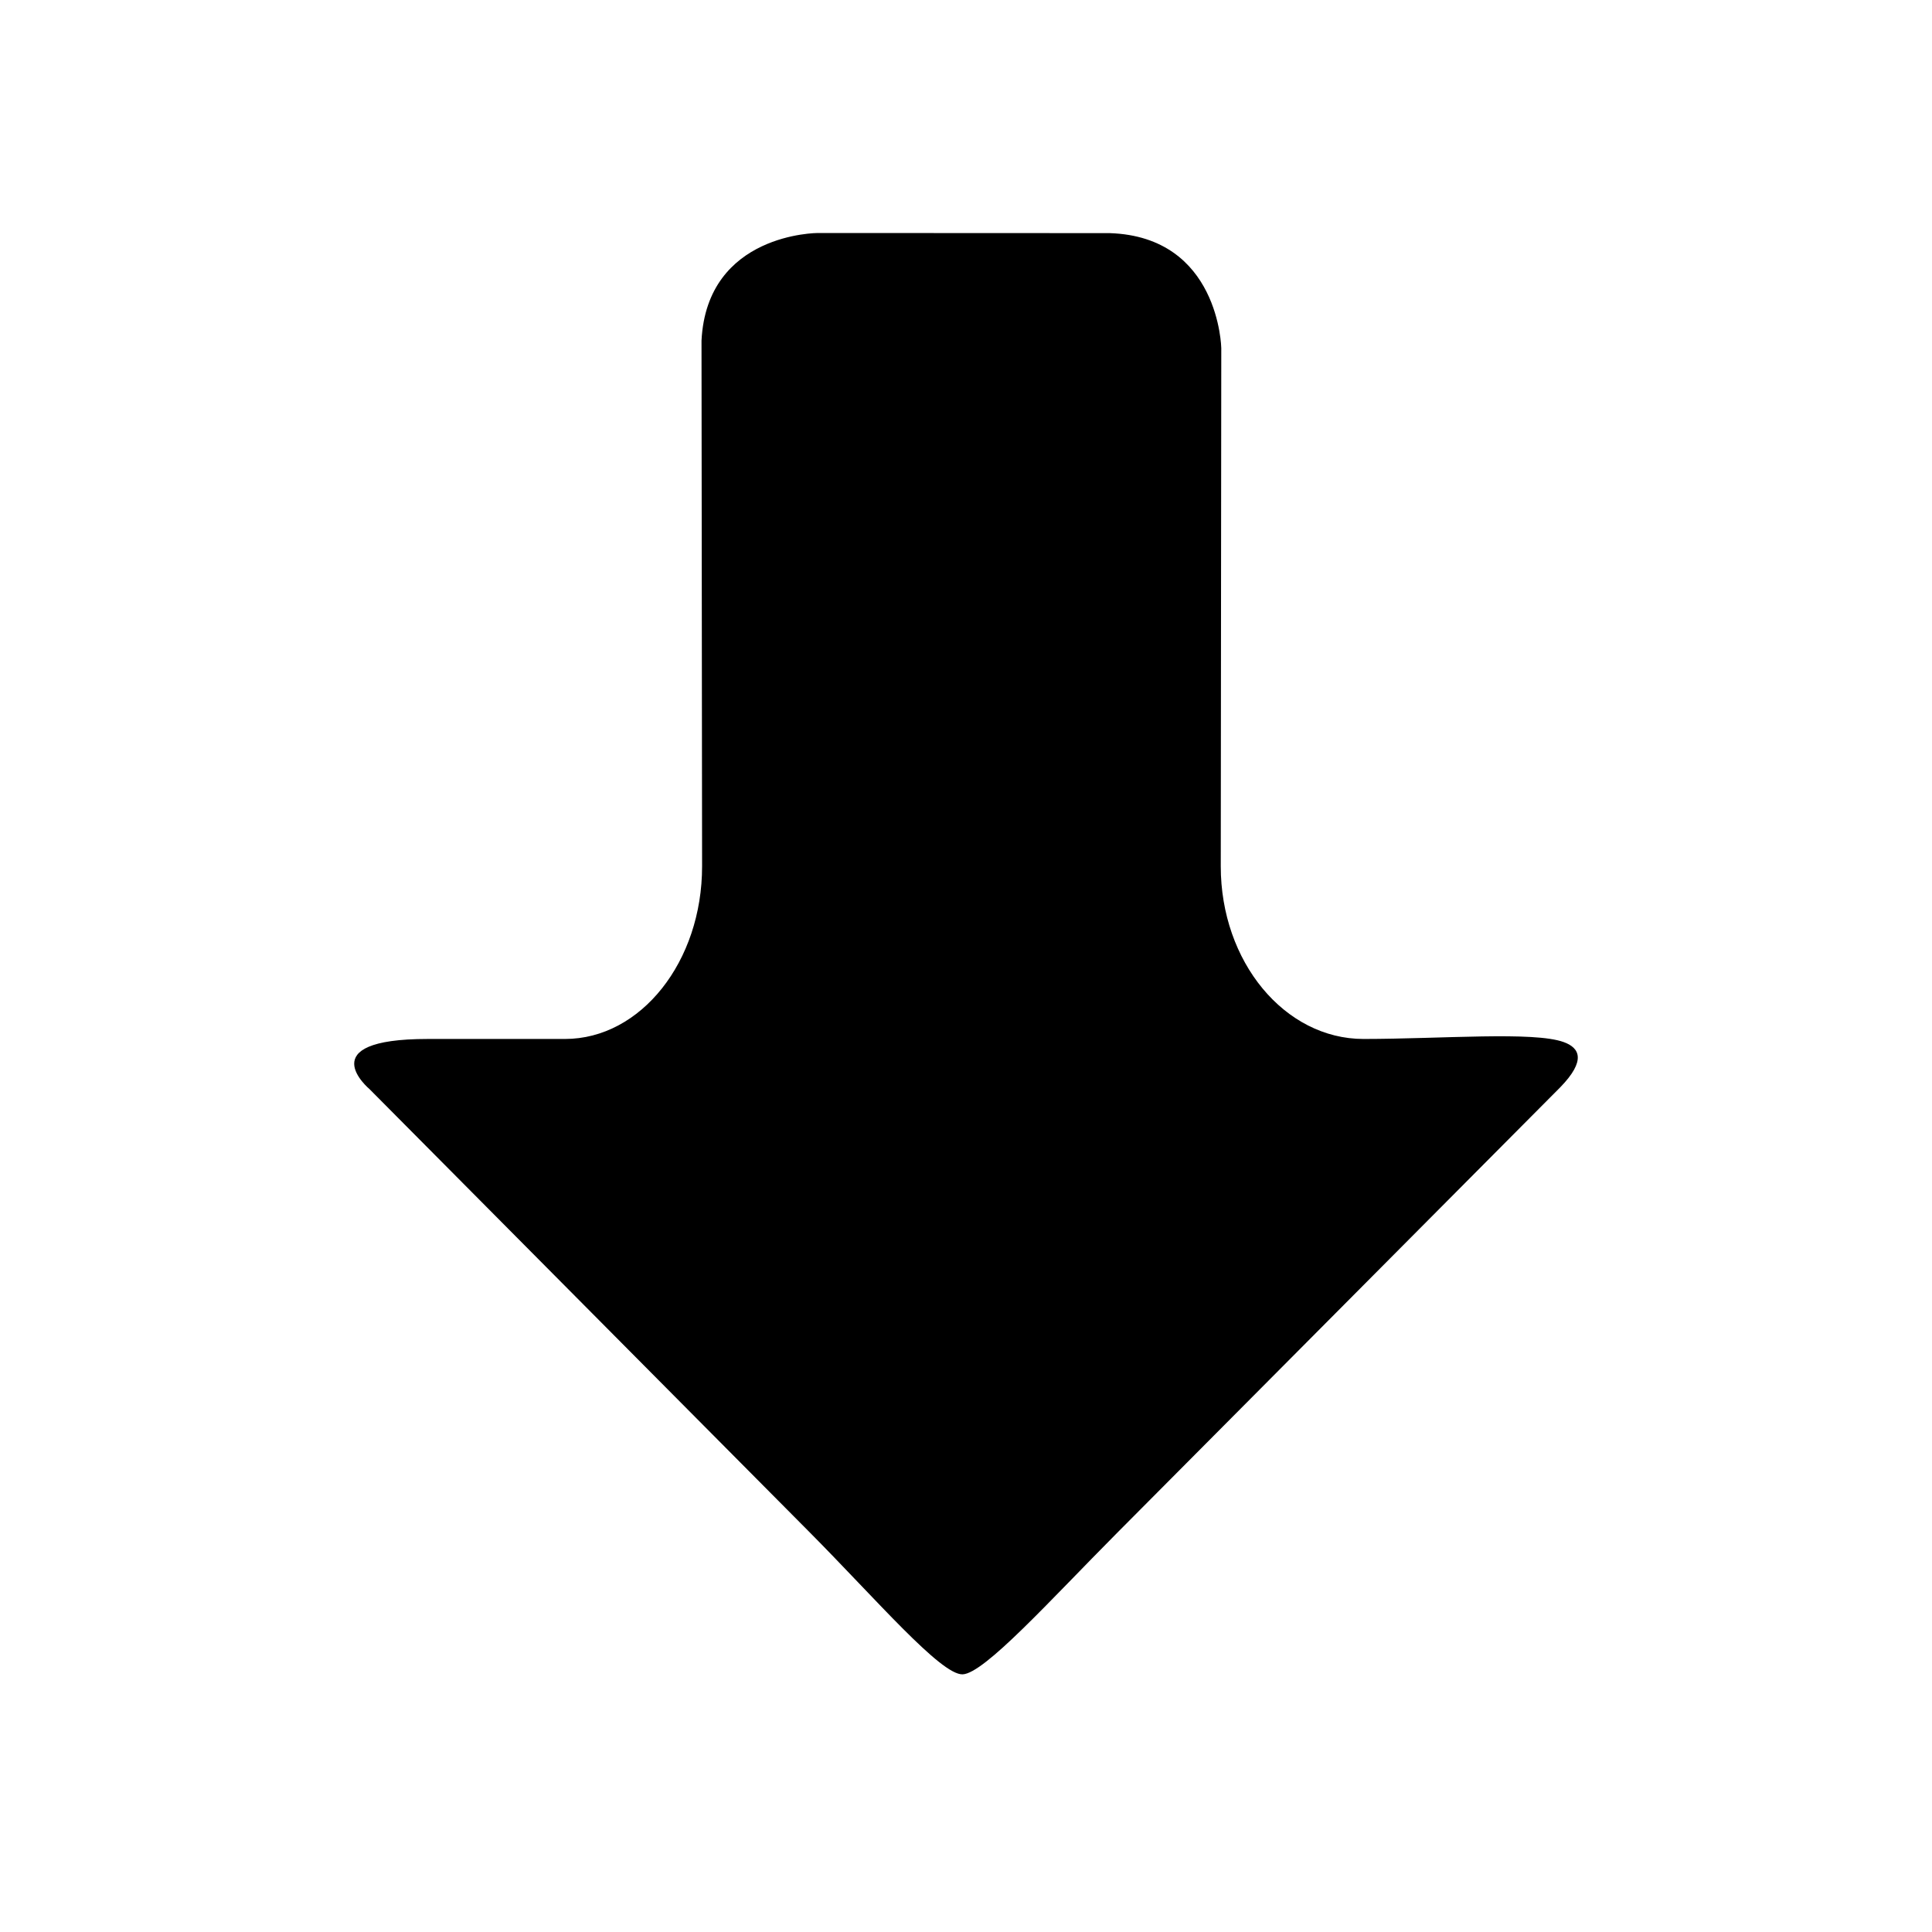 <?xml version="1.0" encoding="utf-8"?>
<!-- Generator: Adobe Illustrator 21.0.2, SVG Export Plug-In . SVG Version: 6.00 Build 0)  -->
<svg version="1.1" xmlns="http://www.w3.org/2000/svg" xmlns:xlink="http://www.w3.org/1999/xlink" x="0px" y="0px"
	 viewBox="0 0 30 30" enable-background="new 0 0 30 30" xml:space="preserve">
<g id="arrowDown">
	<path id="XMLID_81_" fill-rule="evenodd" clip-rule="evenodd" d="M24.28,16.181c0.249,0.089,0.354,0.285-0.053,0.703l-6.876,6.914
		c-1.044,1.05-2.067,2.19-2.404,2.201c-0.339,0.01-1.341-1.165-2.385-2.216l-6.825-6.872c0,0-0.933-0.778,0.903-0.778
		c0,0,0.956,0,2.133,0s2.13-1.201,2.129-2.682l-0.009-8.162c0.085-1.674,1.807-1.671,1.807-1.671l4.532,0.002
		c1.703,0.056,1.732,1.786,1.732,1.786l-0.008,8.045c-0.001,1.482,0.991,2.682,2.217,2.682
		C22.398,16.132,23.815,16.013,24.28,16.181z"/>
</g>
</svg>
